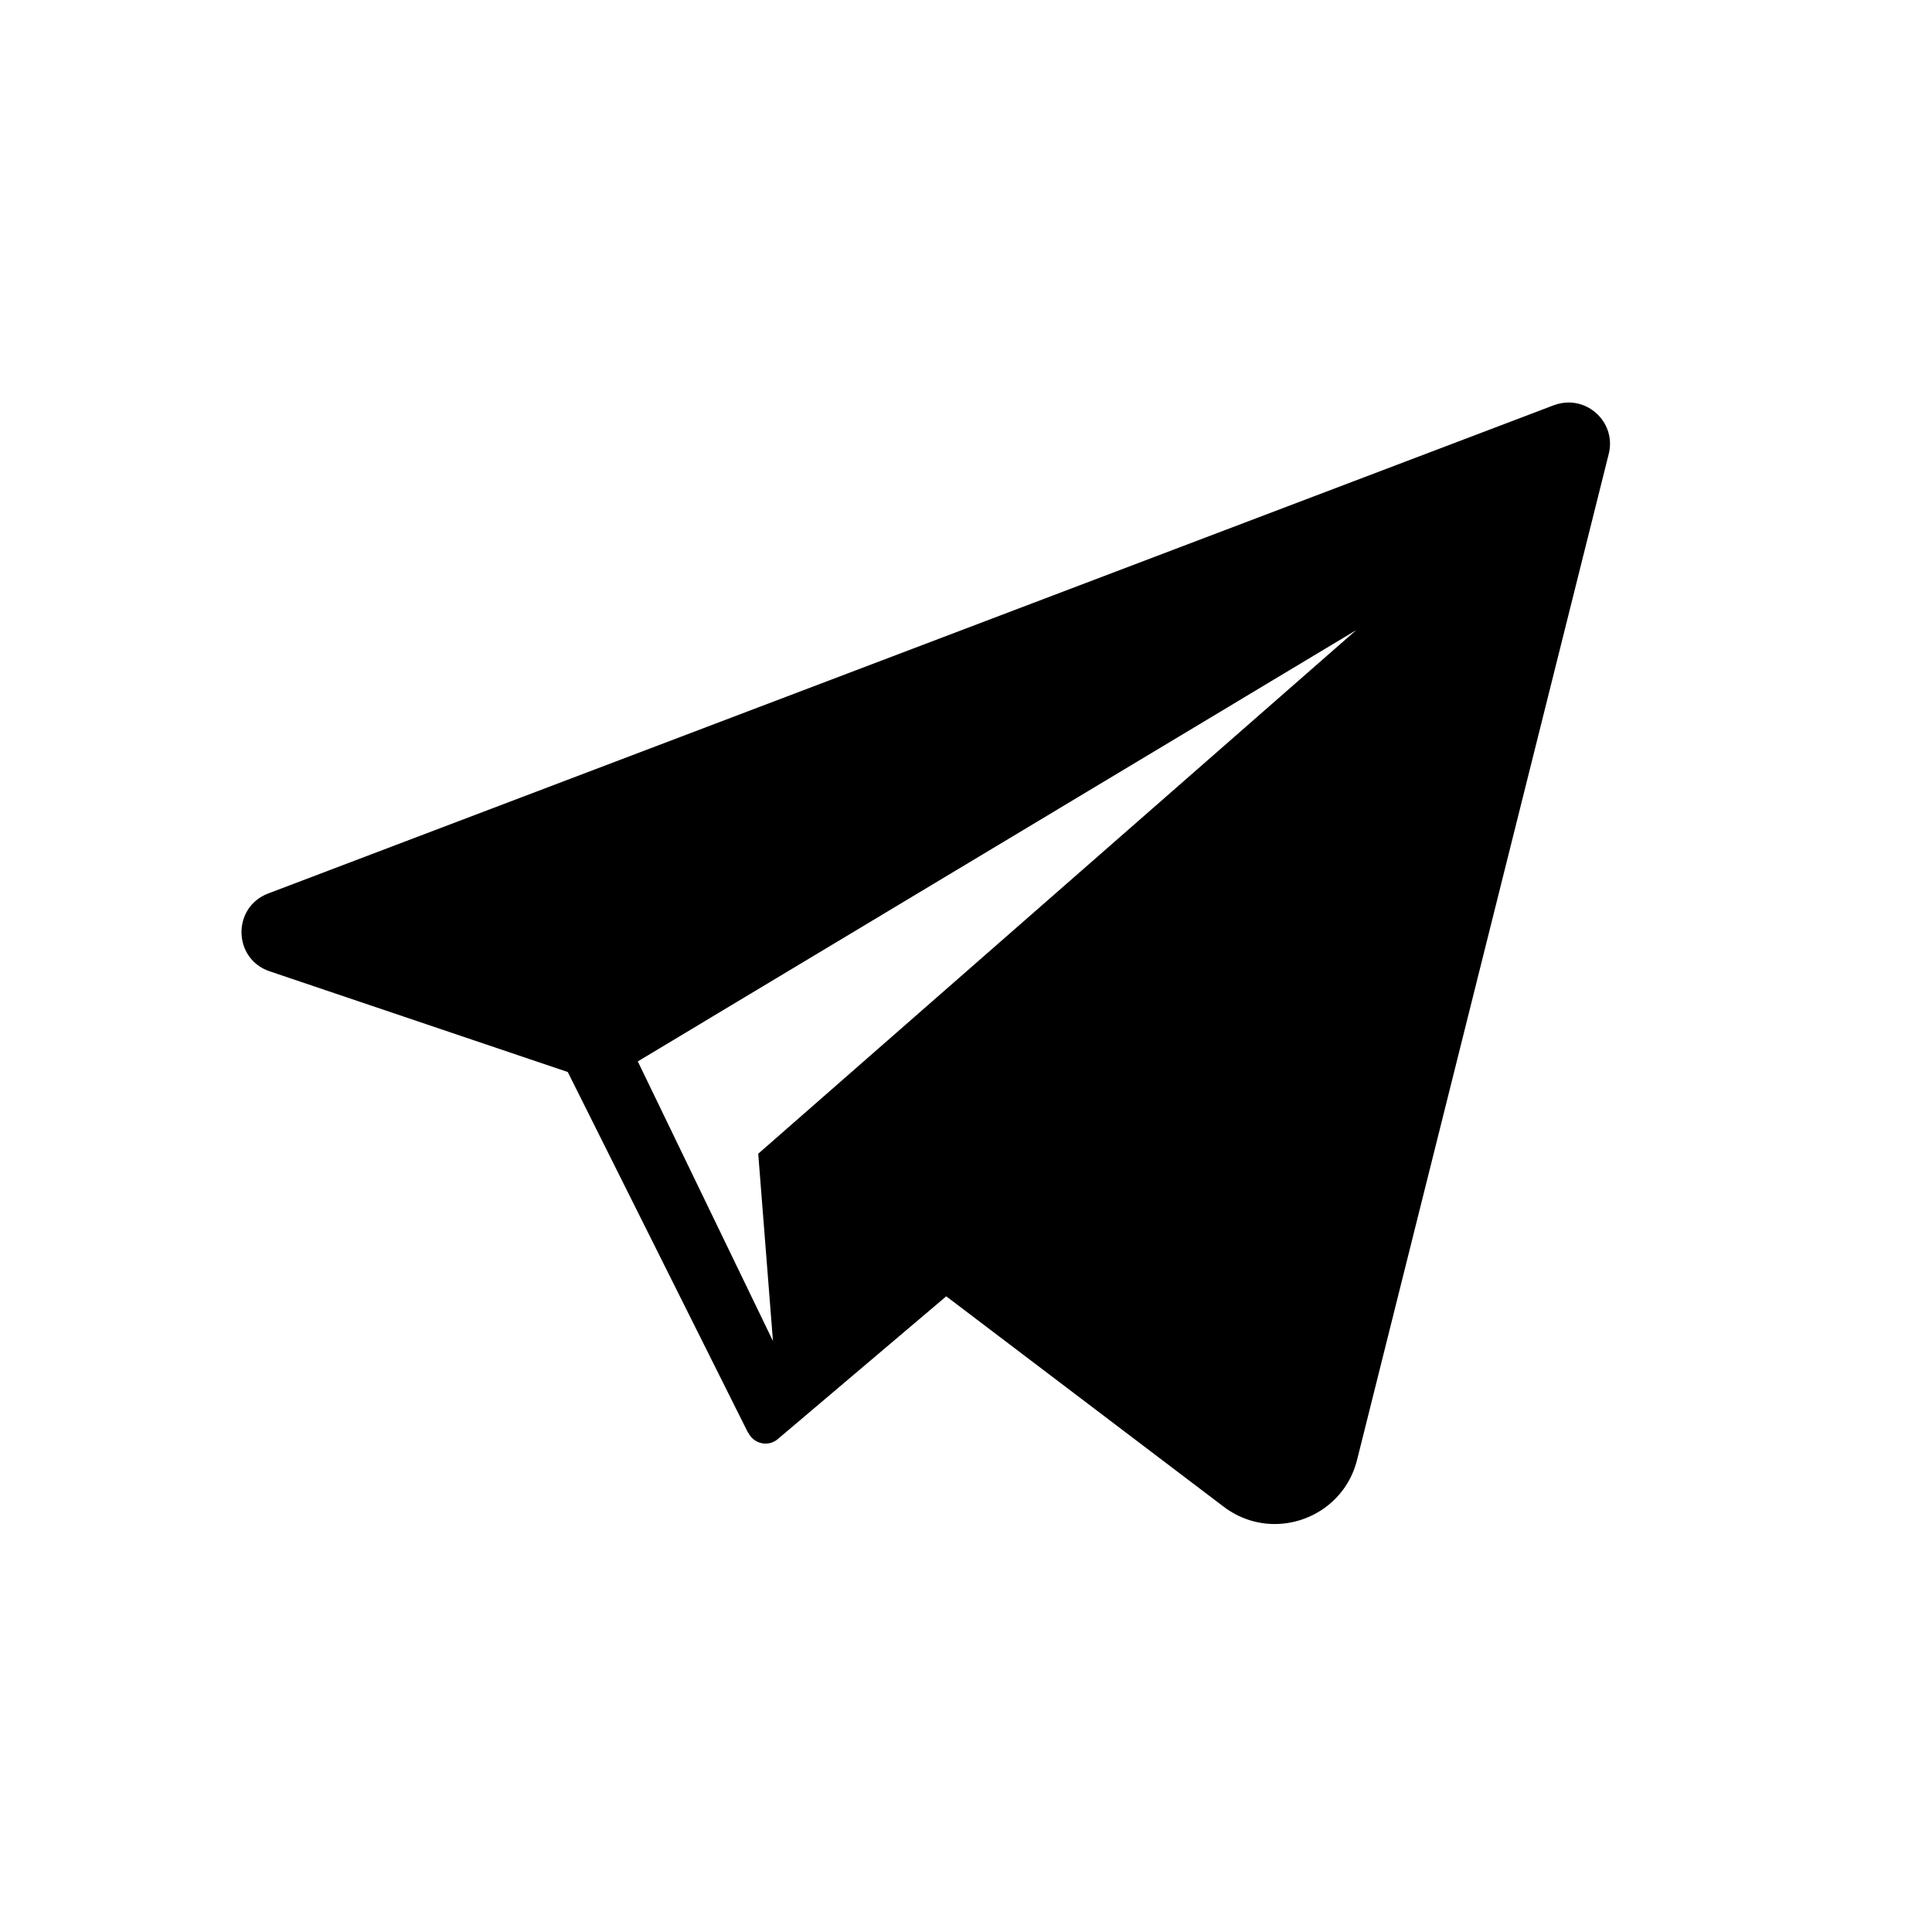 <svg width="24" height="24" viewBox="0 0 24 24" fill="none" xmlns="http://www.w3.org/2000/svg">
<path d="M19.487 5C19.427 5 19.364 5.011 19.302 5.034L3.332 11.099C2.881 11.27 2.892 11.912 3.35 12.066L7.053 13.317L9.285 17.783C9.286 17.784 9.287 17.785 9.287 17.786L9.293 17.798L9.295 17.797C9.335 17.88 9.42 17.933 9.509 17.933C9.562 17.933 9.616 17.916 9.663 17.876L11.755 16.103L9.419 14.332L9.602 16.659L7.923 13.185L16.847 7.828L9.419 14.332L15.201 18.717C15.395 18.864 15.617 18.932 15.834 18.932C16.293 18.932 16.734 18.631 16.858 18.135L19.984 5.64C20.069 5.301 19.804 5 19.487 5Z" fill="black"/>
</svg>
